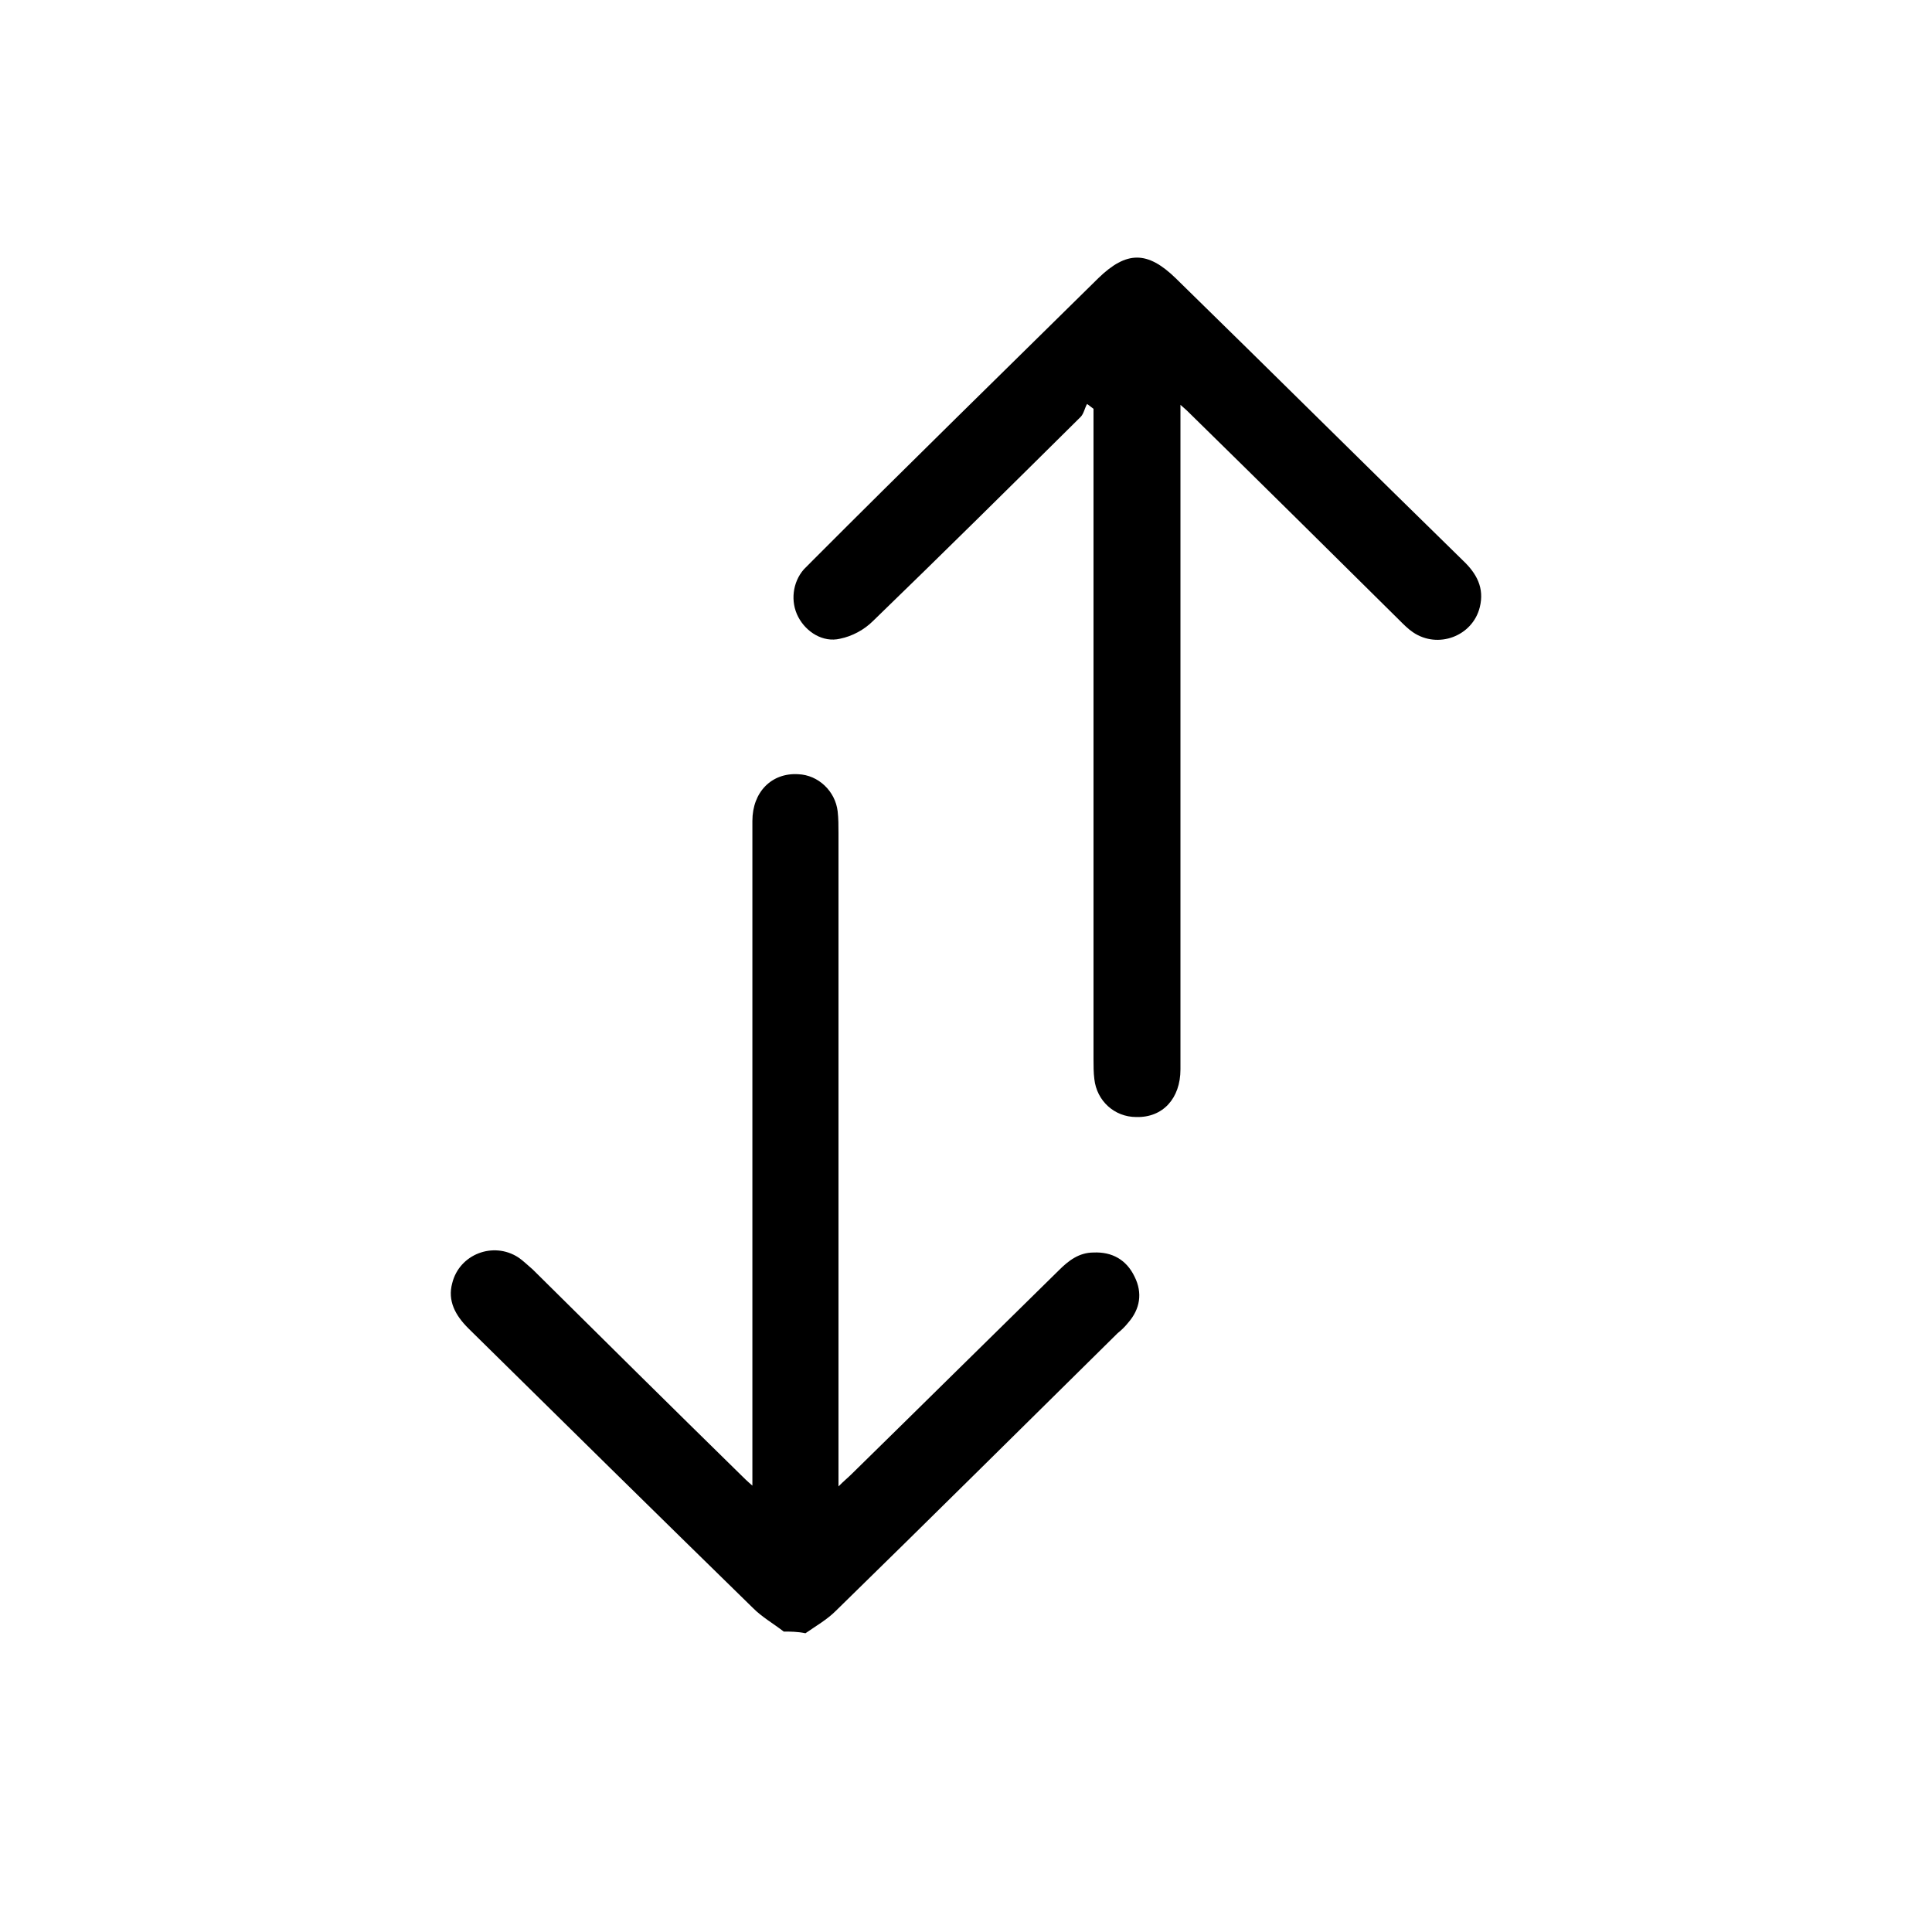 <svg width="30" height="30" viewBox="0 0 30 30" fill="none" xmlns="http://www.w3.org/2000/svg">
<path d="M12.17 25.335C12.008 25.21 11.833 25.11 11.695 24.972C10.221 23.532 8.746 22.079 7.272 20.626C7.072 20.426 6.947 20.201 7.022 19.925C7.134 19.474 7.659 19.274 8.047 19.524C8.122 19.574 8.197 19.649 8.272 19.712C9.346 20.777 10.421 21.841 11.508 22.906C11.545 22.943 11.595 22.993 11.683 23.069C11.683 22.956 11.683 22.868 11.683 22.793C11.683 19.449 11.683 16.105 11.683 12.748C11.683 12.297 11.983 11.997 12.395 12.022C12.707 12.034 12.97 12.285 13.007 12.598C13.02 12.711 13.02 12.823 13.02 12.936C13.02 16.218 13.02 19.499 13.02 22.793C13.02 22.868 13.02 22.956 13.02 23.081C13.107 22.993 13.17 22.943 13.22 22.893C14.294 21.841 15.369 20.777 16.443 19.724C16.593 19.574 16.756 19.449 16.981 19.449C17.268 19.436 17.493 19.562 17.618 19.825C17.743 20.075 17.705 20.326 17.518 20.539C17.468 20.601 17.418 20.651 17.355 20.701C15.894 22.142 14.444 23.582 12.982 25.01C12.845 25.148 12.67 25.248 12.507 25.361C12.382 25.335 12.27 25.335 12.17 25.335Z" fill="black"/>
<path d="M18.33 6.286C18.33 6.411 18.33 6.486 18.33 6.561C18.33 9.905 18.33 13.249 18.33 16.606C18.33 17.057 18.055 17.357 17.643 17.345C17.305 17.345 17.03 17.094 16.993 16.756C16.98 16.656 16.98 16.543 16.98 16.443C16.98 13.162 16.98 9.88 16.98 6.586C16.98 6.511 16.98 6.423 16.98 6.348C16.943 6.323 16.918 6.298 16.88 6.273C16.843 6.336 16.83 6.423 16.78 6.474C15.706 7.538 14.644 8.59 13.557 9.642C13.419 9.78 13.232 9.88 13.044 9.918C12.782 9.98 12.52 9.818 12.395 9.58C12.27 9.342 12.307 9.041 12.482 8.841C12.532 8.791 12.582 8.741 12.632 8.69C14.094 7.225 15.581 5.772 17.055 4.319C17.493 3.894 17.817 3.894 18.255 4.319C19.742 5.772 21.229 7.25 22.716 8.703C22.928 8.903 23.053 9.129 22.978 9.429C22.866 9.88 22.328 10.081 21.941 9.818C21.866 9.768 21.791 9.692 21.729 9.63C20.654 8.565 19.579 7.501 18.492 6.436C18.455 6.398 18.417 6.361 18.33 6.286Z" fill="black"/>
</svg>
